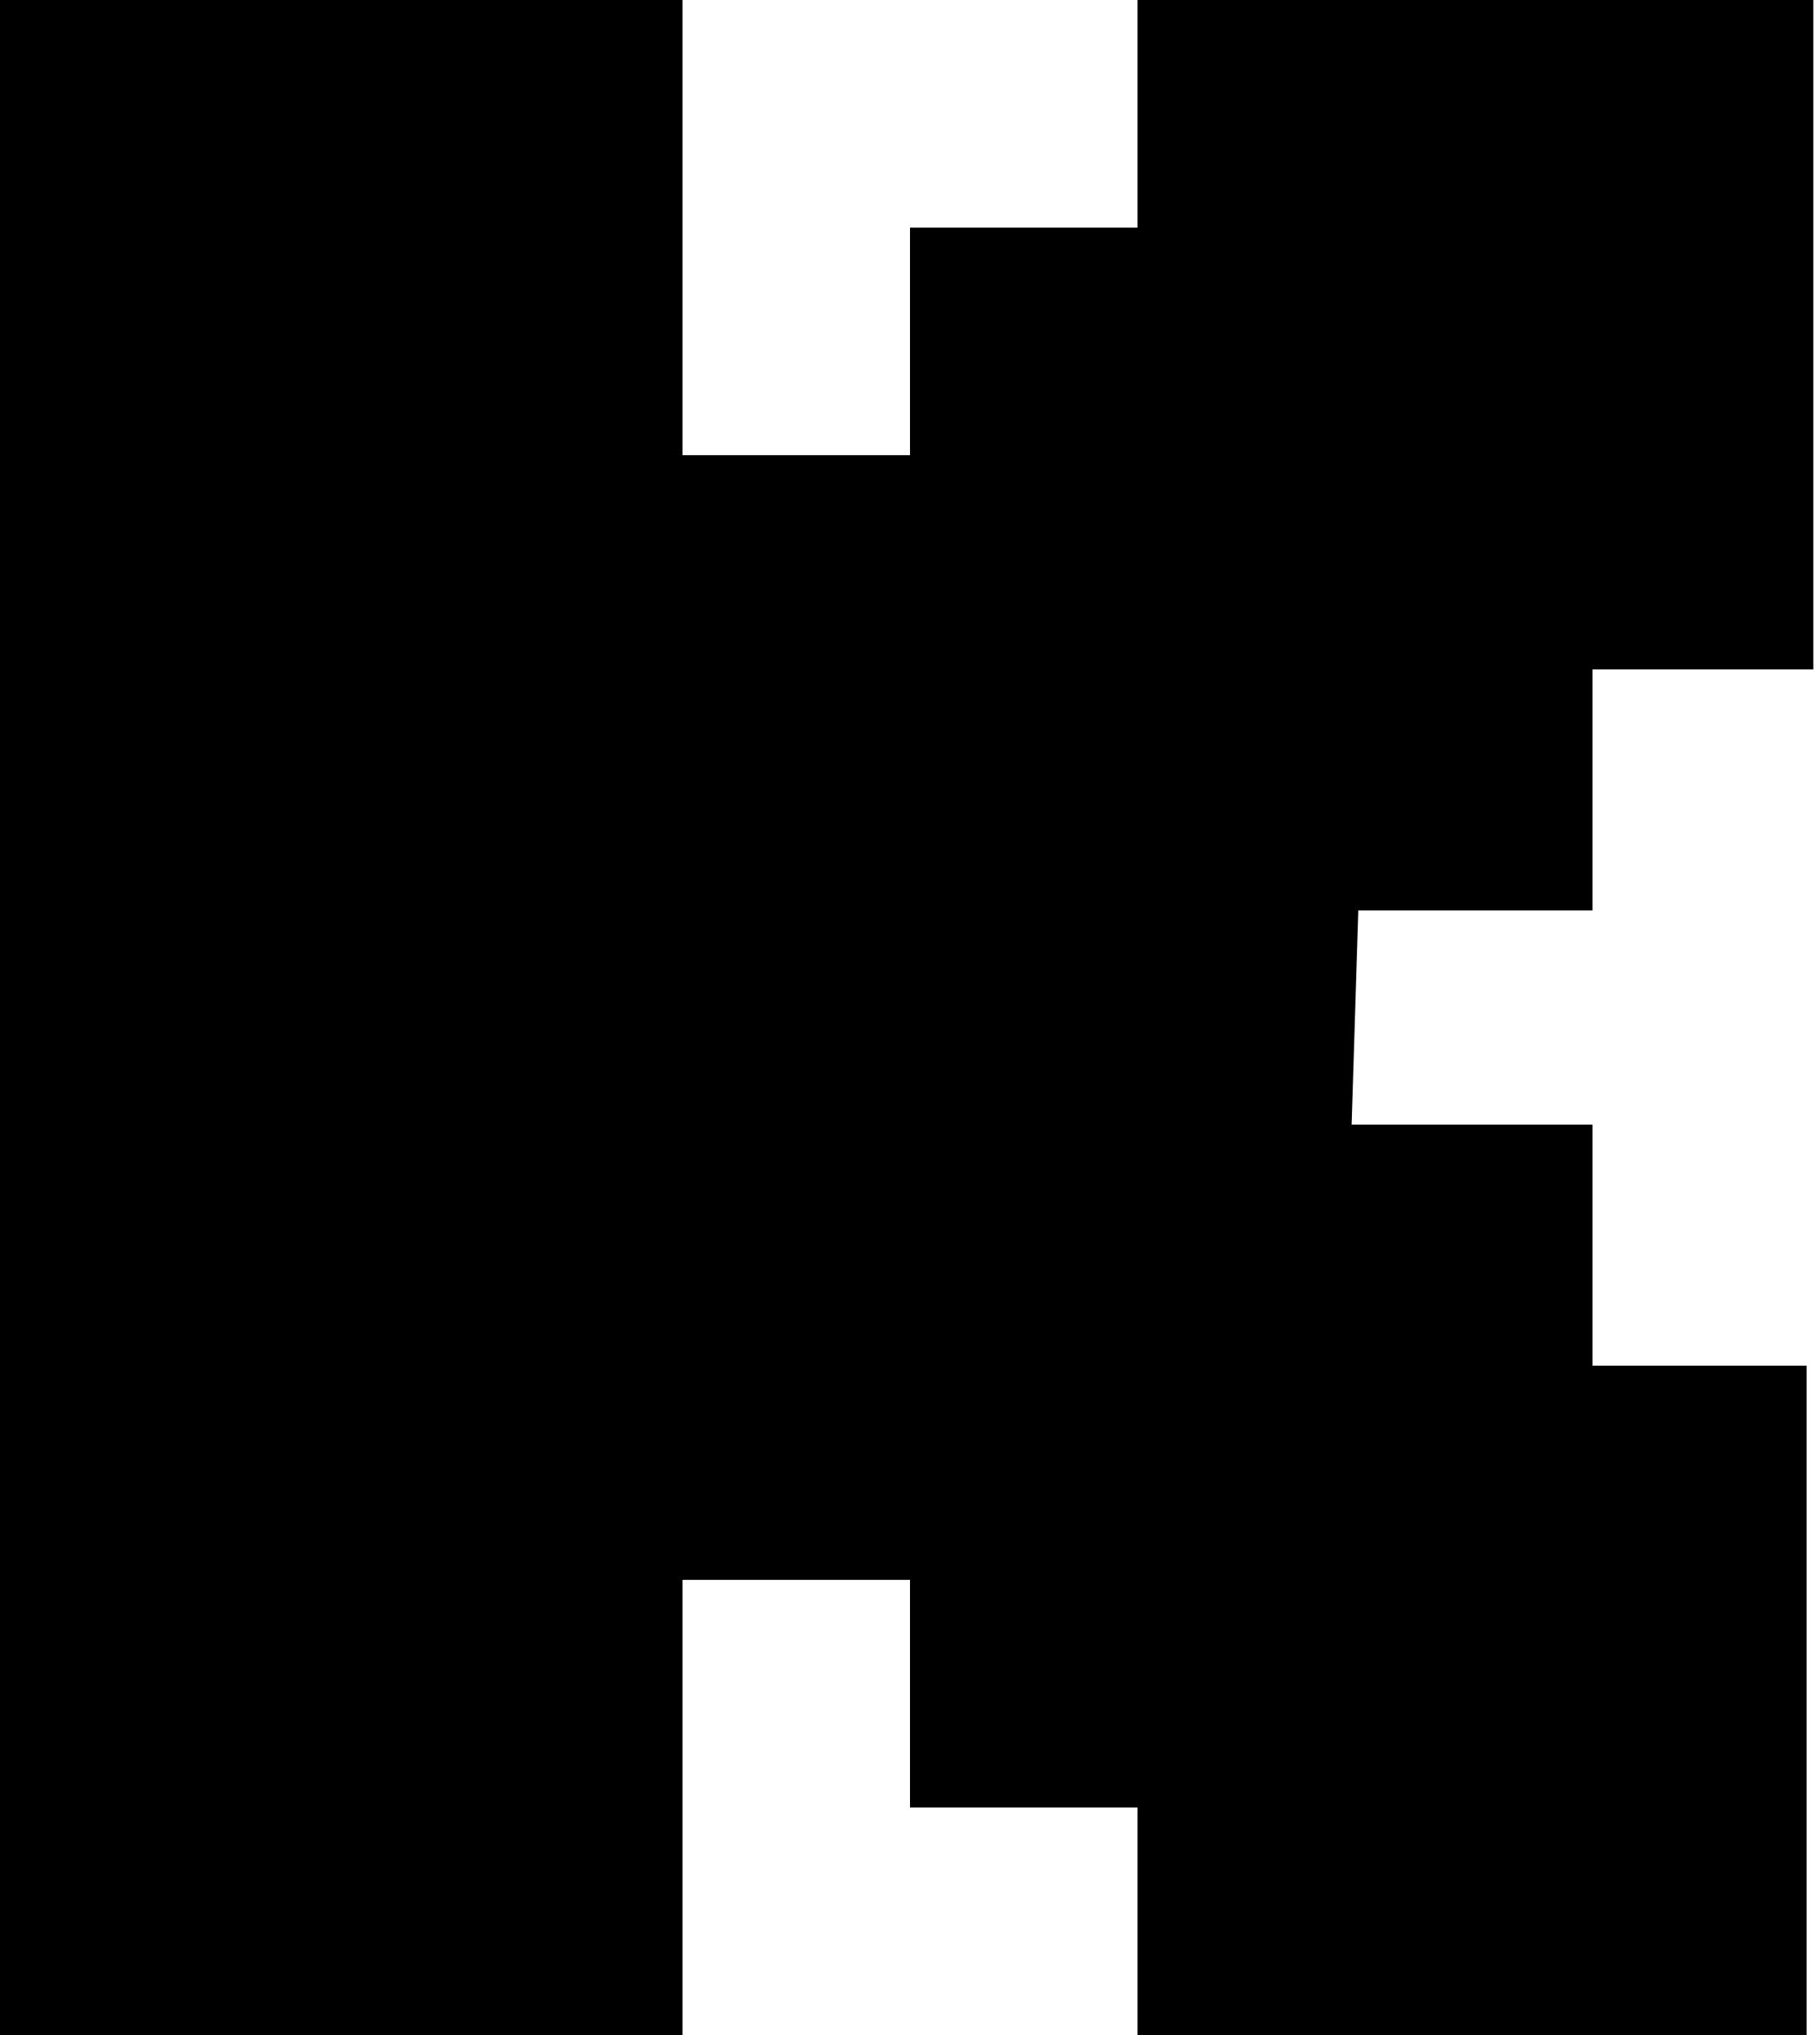 <svg class="h-5 w-5" viewBox="0 0 136 152" fill="currentColor" xmlns="http://www.w3.org/2000/svg"><path d="M0 0H51V34H68V17H85V0H135.5V50H119V68H101.5L101 84H119V102H135V152H85V135H68V118H51V152H0V0Z" fill="currentColor"/></svg>